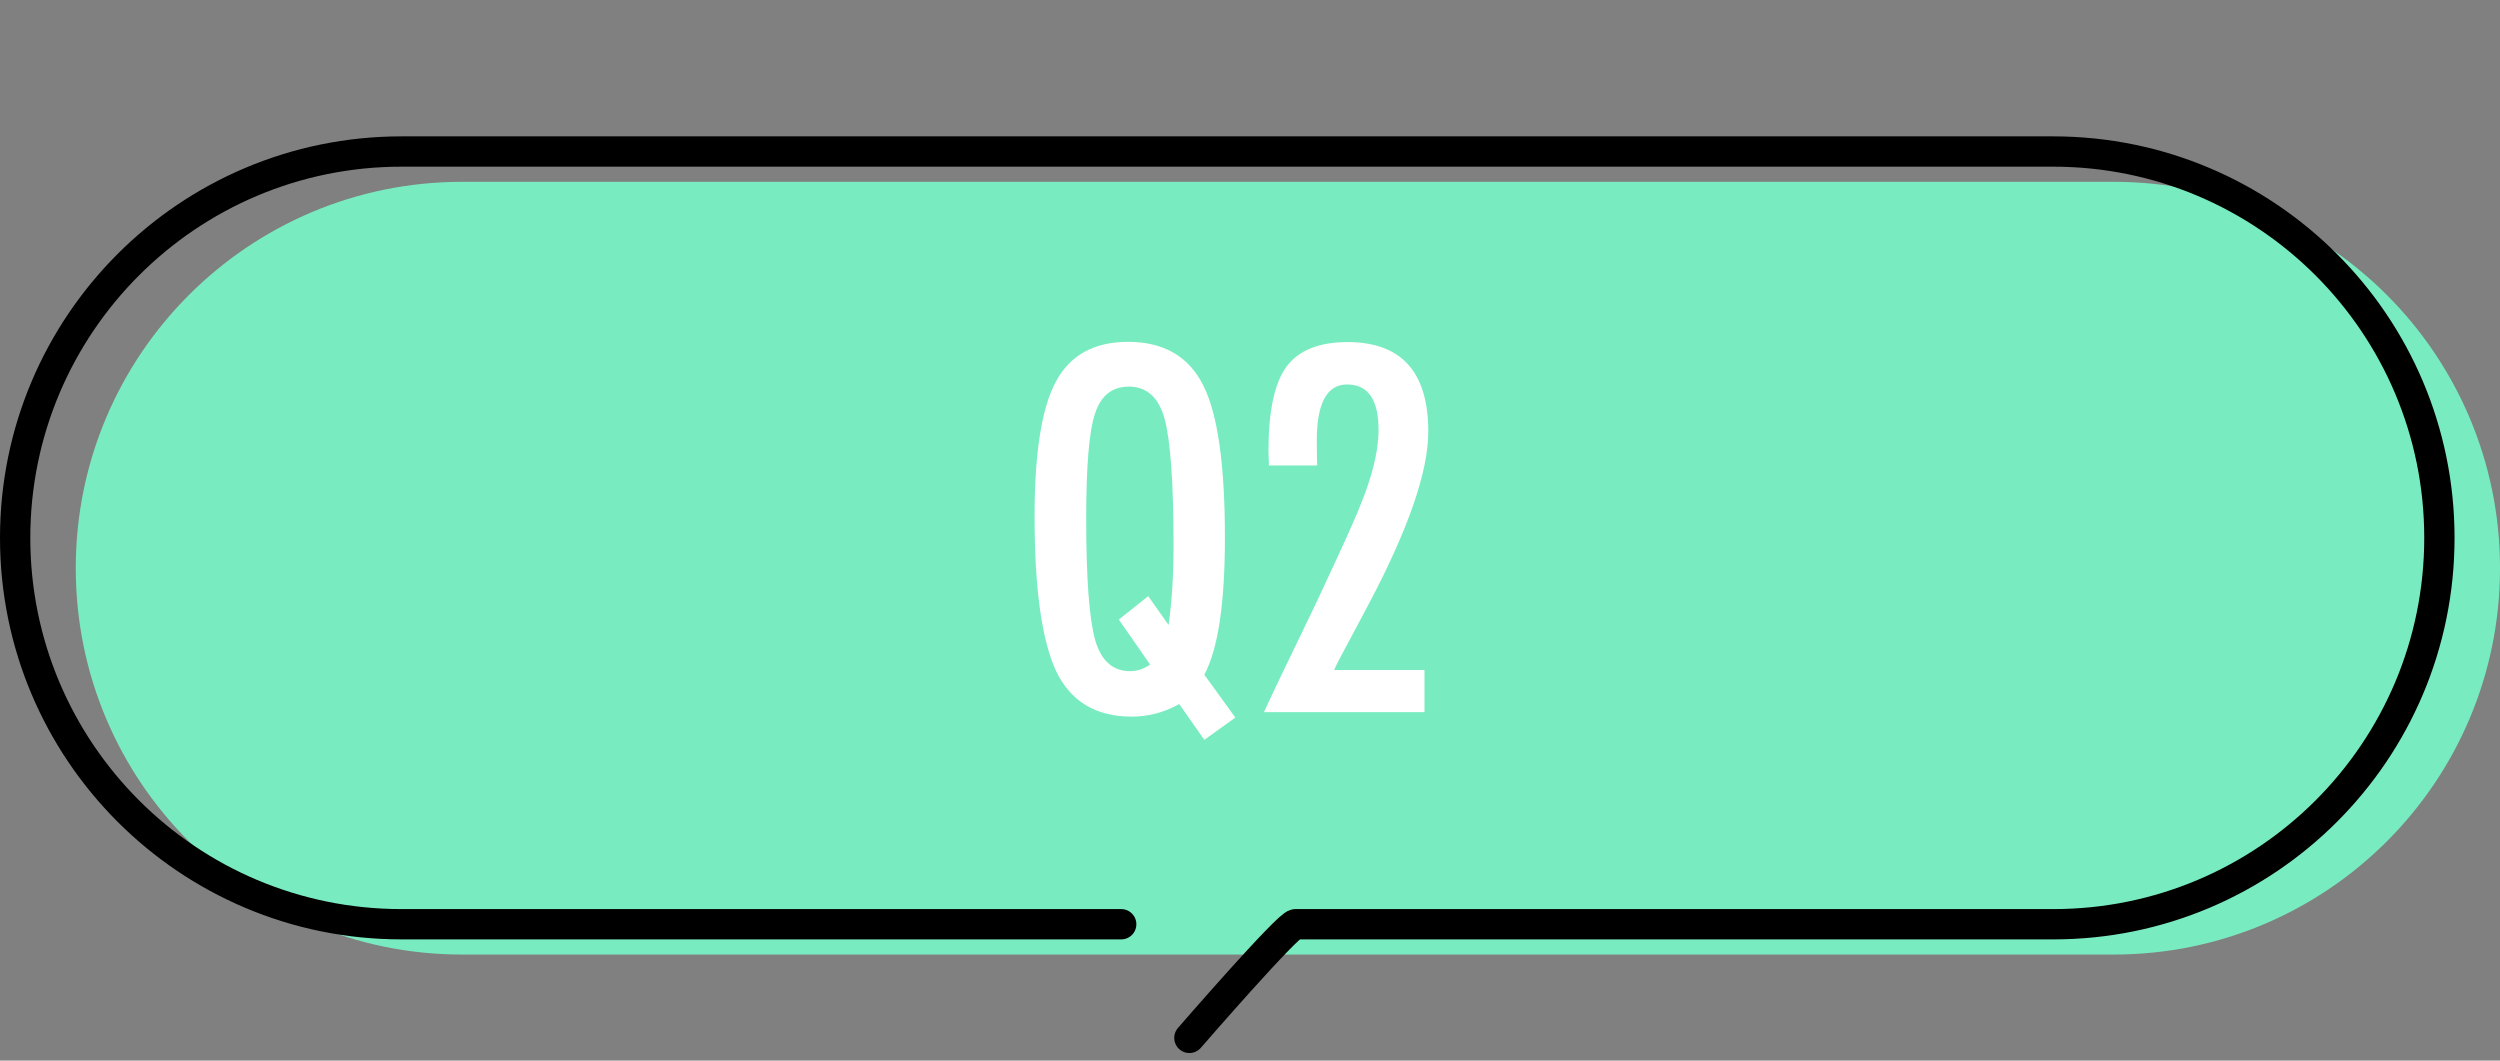 <svg width="165" height="70" viewBox="0 0 165 70" fill="none" xmlns="http://www.w3.org/2000/svg">
<rect x="0" y="0" width="165" height="70" fill="#808080" stroke="none"/>
<path d="M5 37.5C5 23.417 16.417 12 30.5 12H139.5C153.583 12 165 23.417 165 37.5V37.5C165 51.583 153.583 63 139.5 63H30.5C16.417 63 5 51.583 5 37.5V37.5Z" fill="#78ECC0"/>
<path d="M81.532 47.359L79.485 48.828L77.829 46.469C76.839 47.021 75.792 47.297 74.688 47.297C72.344 47.297 70.688 46.307 69.719 44.328C68.761 42.286 68.282 38.87 68.282 34.078C68.282 29.891 68.751 26.927 69.688 25.188C70.626 23.438 72.214 22.562 74.454 22.562C76.808 22.562 78.464 23.526 79.423 25.453C80.371 27.338 80.844 30.682 80.844 35.484C80.844 39.828 80.391 42.844 79.485 44.531L81.532 47.359ZM75.782 39.344L77.126 41.25C77.344 39.708 77.454 37.969 77.454 36.031C77.454 31.885 77.256 29.083 76.86 27.625C76.464 26.219 75.678 25.516 74.501 25.516C73.397 25.516 72.652 26.115 72.266 27.312C71.881 28.458 71.688 30.771 71.688 34.25C71.688 38.156 71.886 40.823 72.282 42.25C72.678 43.615 73.449 44.297 74.594 44.297C75.053 44.297 75.49 44.151 75.907 43.859L73.844 40.891L75.782 39.344ZM86.938 30.719H83.751L83.719 29.766C83.719 27.13 84.115 25.276 84.907 24.203C85.709 23.12 87.053 22.578 88.938 22.578C92.49 22.578 94.266 24.547 94.266 28.484C94.266 31.141 92.938 34.969 90.282 39.969L88.36 43.578C88.35 43.599 88.318 43.661 88.266 43.766C88.214 43.87 88.141 44.021 88.048 44.219H94.016V47H83.423C83.6 46.604 83.969 45.818 84.532 44.641C85.094 43.464 85.86 41.875 86.829 39.875C87.652 38.125 88.339 36.641 88.891 35.422C89.443 34.203 89.86 33.203 90.141 32.422C90.704 30.859 90.985 29.51 90.985 28.375C90.985 26.375 90.292 25.375 88.907 25.375C87.574 25.375 86.907 26.615 86.907 29.094L86.923 30.469L86.938 30.719Z" fill="white"/>
<path d="M74 61H26.5C12.417 61 1 49.583 1 35.5V35.5C1 21.417 12.417 10 26.5 10H135.5C149.583 10 161 21.417 161 35.5V35.5C161 49.583 149.595 61 135.512 61C113.717 61 85.804 61 85.5 61C85 61 78.5 68.5 78.5 68.5" stroke="black" stroke-width="2" stroke-linecap="round"/>
</svg>
